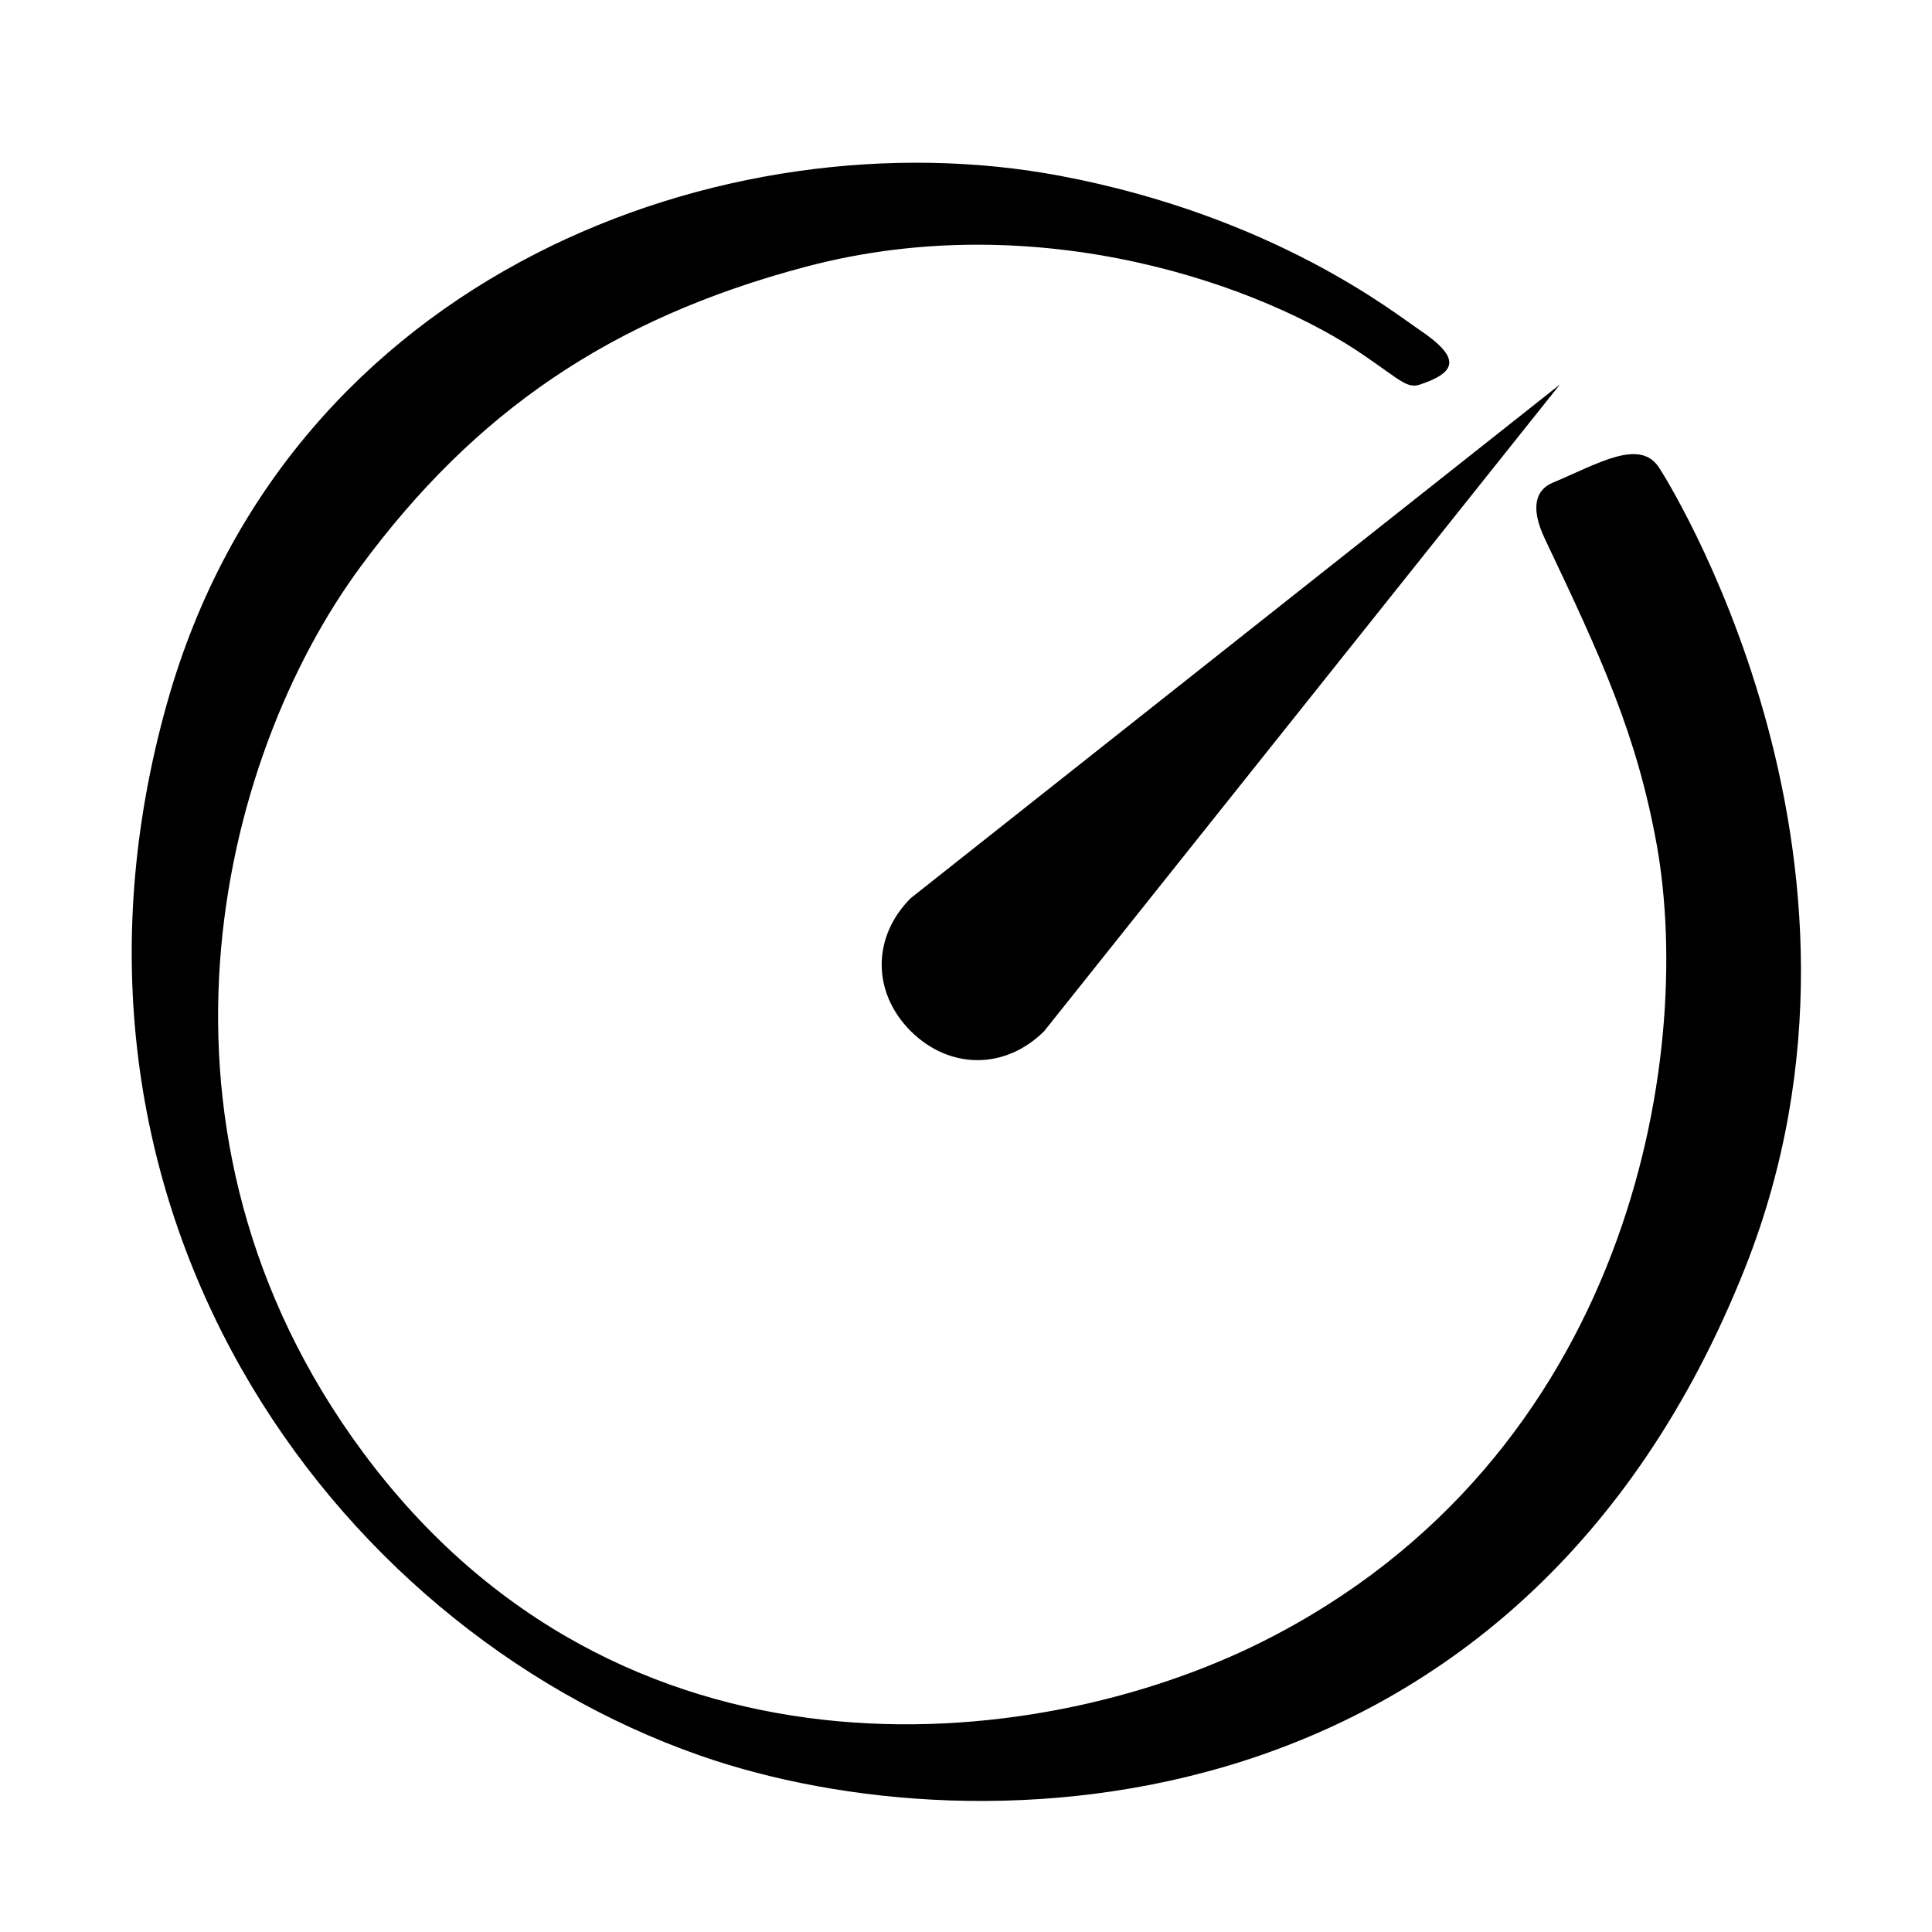 <?xml version="1.0" encoding="UTF-8" standalone="no"?>
<svg
   xmlns:dc="http://purl.org/dc/elements/1.1/"
   xmlns:cc="http://creativecommons.org/ns#"
   xmlns:rdf="http://www.w3.org/1999/02/22-rdf-syntax-ns#"
   xmlns:svg="http://www.w3.org/2000/svg"
   xmlns="http://www.w3.org/2000/svg"
   height="176"
   width="176"
   version="1.1"
   id="svg2"
   viewBox="0 0 176 176">
  <defs
     id="defs16697" />
  <g
     transform="translate(7.315,-12)"
     id="g9329">
    <g
       transform="matrix(0.864,0,0,0.864,4.685,25.411)"
       id="g27378">
      <path
         id="path5857"
         style="fill:#000000;fill-opacity:1;fill-rule:nonzero;stroke:none"
         d="m 161.128,33.926 c 0,0 26.273,40.615 8.977,84.239 C 146.427,177.761 89.679,179.995 59.875,169.561 20.664,155.823 -11.201,111.316 3.768,58.461 16.584,13.192 62.804,-3.57 97.866,3.012 120.487,7.279 133.237,17.566 135.805,19.278 c 4.347,2.931 3.946,4.443 0,5.754 -1.324,0.427 -2.046,-0.455 -5.712,-2.971 C 119.485,14.69 95.779,6.049 71.071,12.603 50.376,18.087 36.115,28.014 24.196,44.134 9.053,64.589 -0.432,104.092 24.37,137.589 c 27.009,36.48 70.62,32.053 94.726,20.04 38.822,-19.384 45.697,-61.59 41.711,-83.997 -2.1,-11.678 -5.846,-19.786 -11.812,-32.347 -1.592,-3.356 -0.923,-5.177 0.829,-5.912 4.857,-2.034 9.298,-4.802 11.304,-1.445" />
      <path
         id="path5859"
         style="fill:#000000;fill-opacity:1;fill-rule:nonzero;stroke:none"
         d="M 150.575,25.024 82.135,79.177 c -4.081,4.079 -4.081,9.938 0,14.019 4.107,4.08 9.979,4.08 14.073,0 L 150.575,25.024" />
    </g>
  </g>
</svg>
